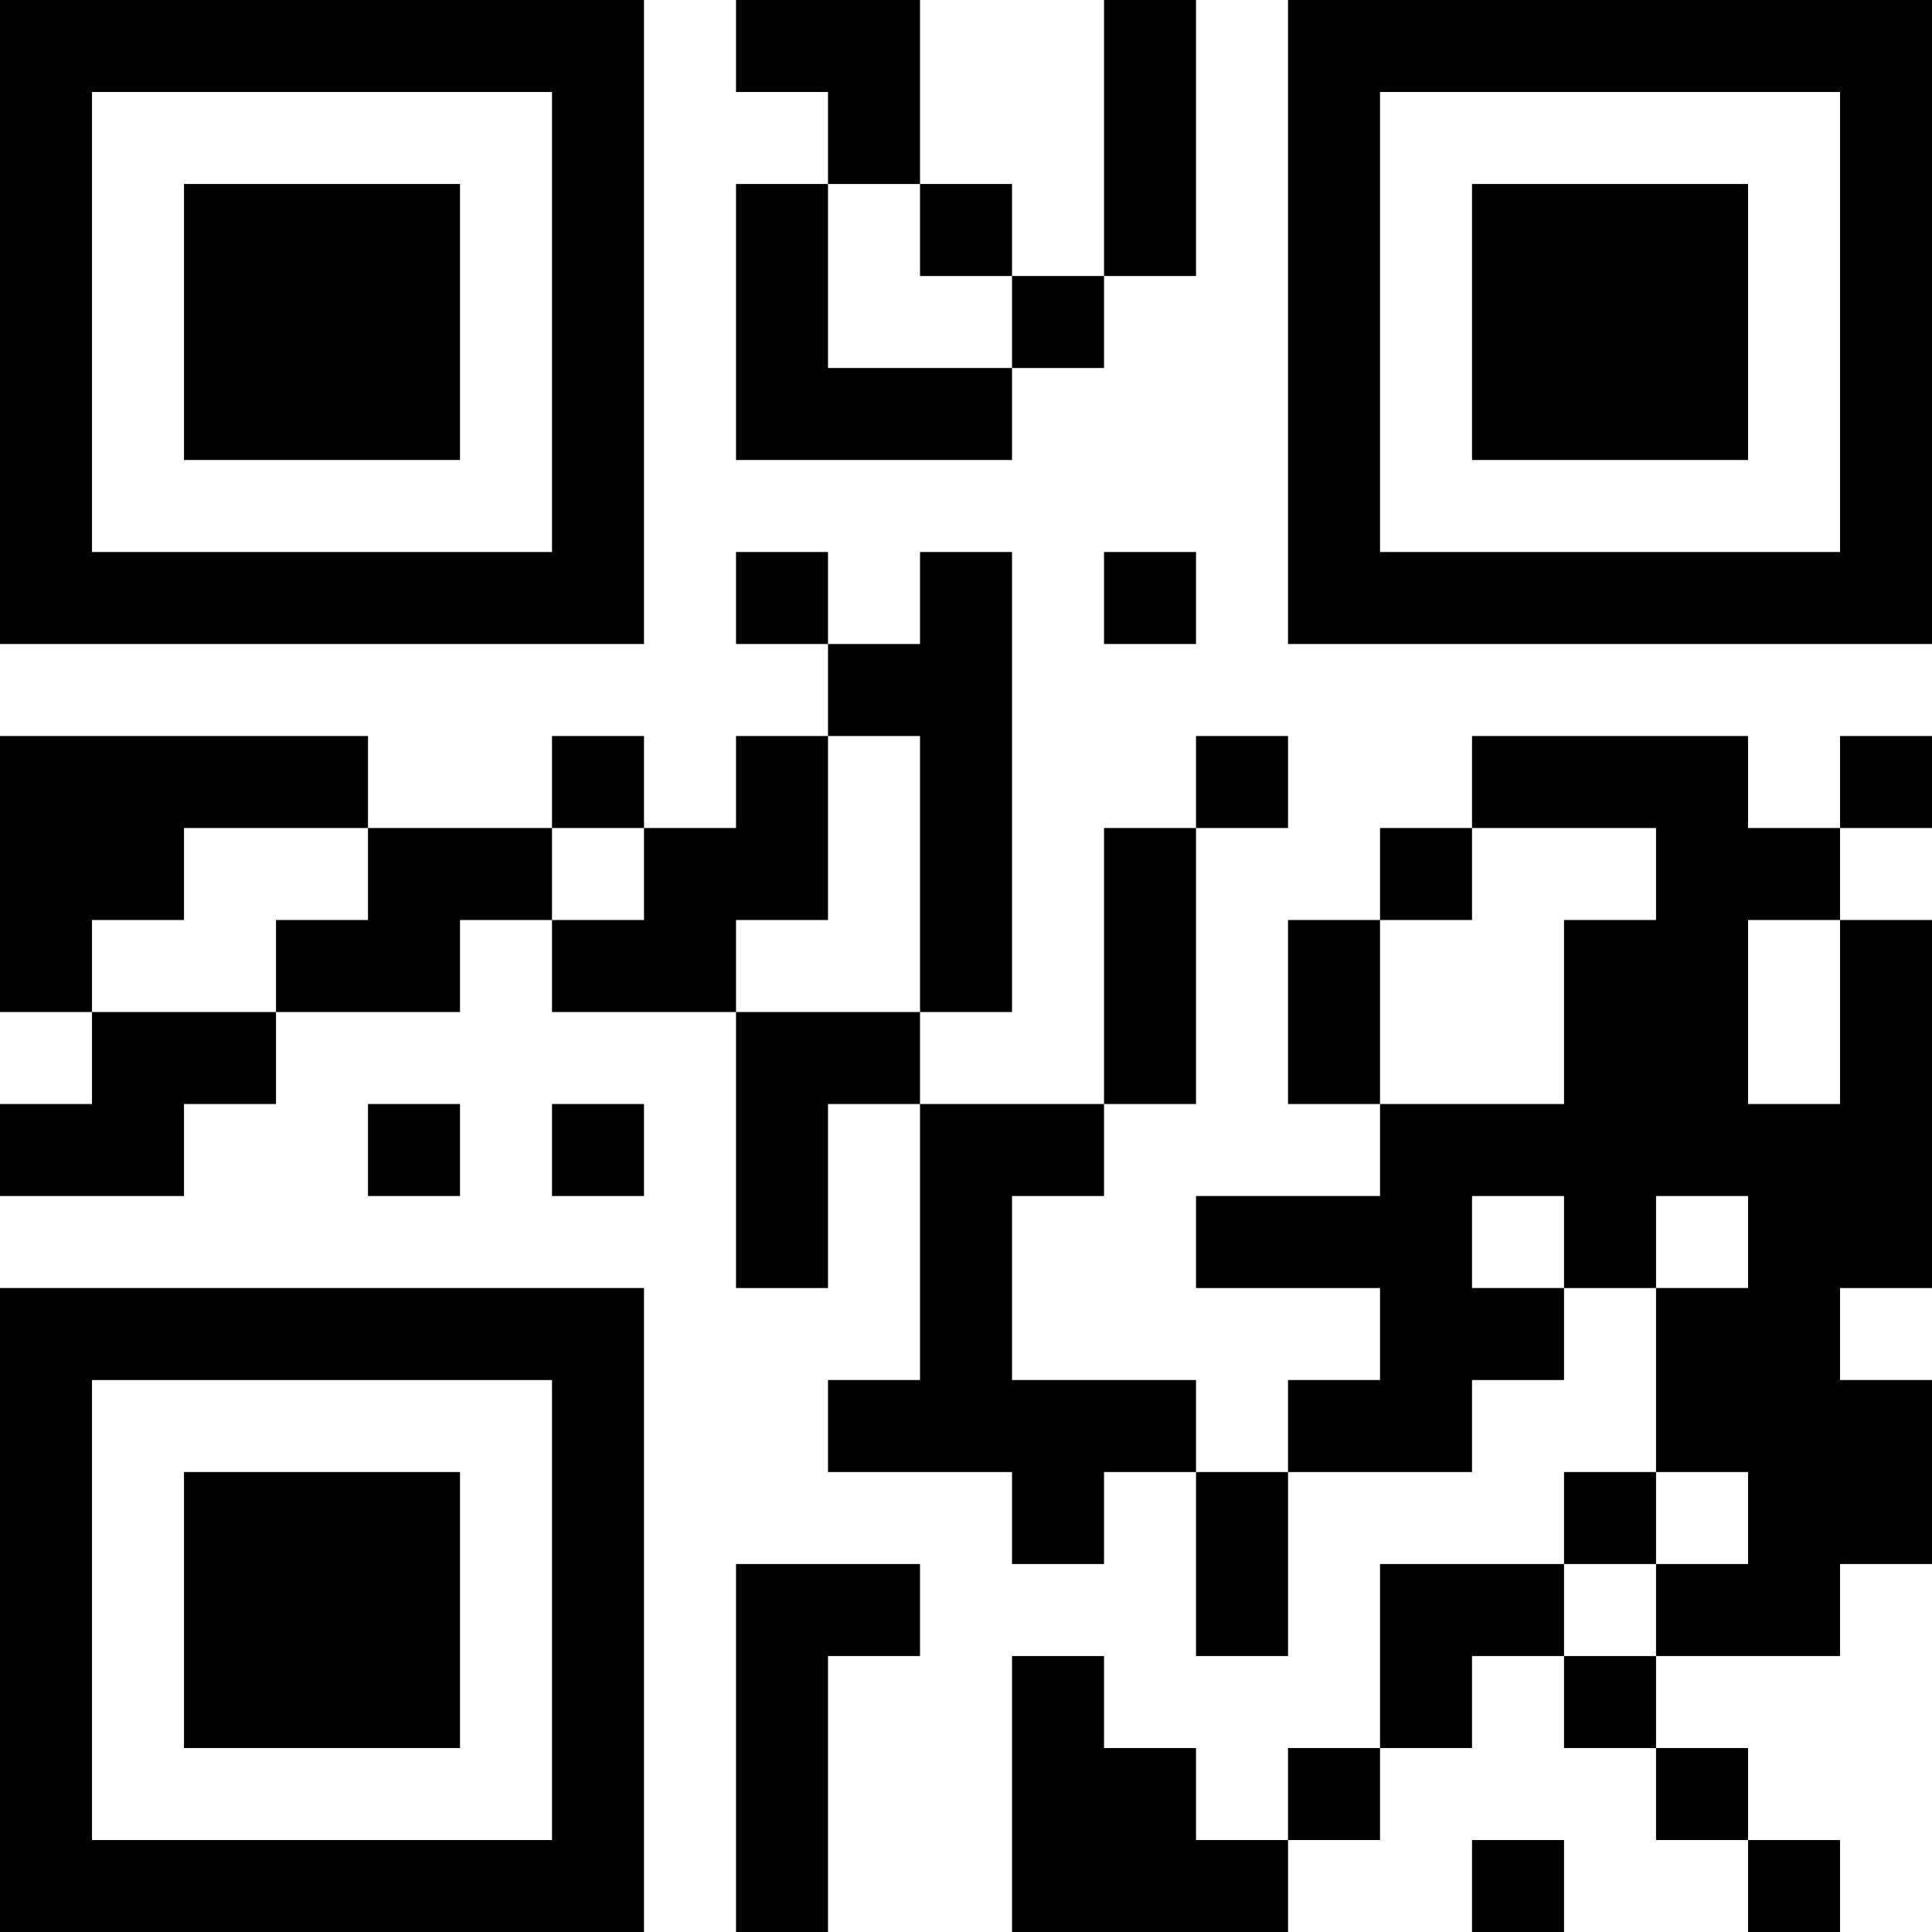 <?xml version="1.0" encoding="UTF-8"?>
<svg xmlns="http://www.w3.org/2000/svg" version="1.1" width="200" height="200" viewBox="0 0 200 200"><rect x="0" y="0" width="200" height="200" fill="#ffffff"/><g transform="scale(9.524)"><g transform="translate(0,0)"><path fill-rule="evenodd" d="M8 0L8 1L9 1L9 2L8 2L8 5L11 5L11 4L12 4L12 3L13 3L13 0L12 0L12 3L11 3L11 2L10 2L10 0ZM9 2L9 4L11 4L11 3L10 3L10 2ZM8 6L8 7L9 7L9 8L8 8L8 9L7 9L7 8L6 8L6 9L4 9L4 8L0 8L0 11L1 11L1 12L0 12L0 13L2 13L2 12L3 12L3 11L5 11L5 10L6 10L6 11L8 11L8 14L9 14L9 12L10 12L10 15L9 15L9 16L11 16L11 17L12 17L12 16L13 16L13 18L14 18L14 16L16 16L16 15L17 15L17 14L18 14L18 16L17 16L17 17L15 17L15 19L14 19L14 20L13 20L13 19L12 19L12 18L11 18L11 21L14 21L14 20L15 20L15 19L16 19L16 18L17 18L17 19L18 19L18 20L19 20L19 21L20 21L20 20L19 20L19 19L18 19L18 18L20 18L20 17L21 17L21 15L20 15L20 14L21 14L21 10L20 10L20 9L21 9L21 8L20 8L20 9L19 9L19 8L16 8L16 9L15 9L15 10L14 10L14 12L15 12L15 13L13 13L13 14L15 14L15 15L14 15L14 16L13 16L13 15L11 15L11 13L12 13L12 12L13 12L13 9L14 9L14 8L13 8L13 9L12 9L12 12L10 12L10 11L11 11L11 6L10 6L10 7L9 7L9 6ZM12 6L12 7L13 7L13 6ZM9 8L9 10L8 10L8 11L10 11L10 8ZM2 9L2 10L1 10L1 11L3 11L3 10L4 10L4 9ZM6 9L6 10L7 10L7 9ZM16 9L16 10L15 10L15 12L17 12L17 10L18 10L18 9ZM19 10L19 12L20 12L20 10ZM4 12L4 13L5 13L5 12ZM6 12L6 13L7 13L7 12ZM16 13L16 14L17 14L17 13ZM18 13L18 14L19 14L19 13ZM18 16L18 17L17 17L17 18L18 18L18 17L19 17L19 16ZM8 17L8 21L9 21L9 18L10 18L10 17ZM16 20L16 21L17 21L17 20ZM0 0L0 7L7 7L7 0ZM1 1L1 6L6 6L6 1ZM2 2L2 5L5 5L5 2ZM14 0L14 7L21 7L21 0ZM15 1L15 6L20 6L20 1ZM16 2L16 5L19 5L19 2ZM0 14L0 21L7 21L7 14ZM1 15L1 20L6 20L6 15ZM2 16L2 19L5 19L5 16Z" fill="#000000"/></g></g></svg>

